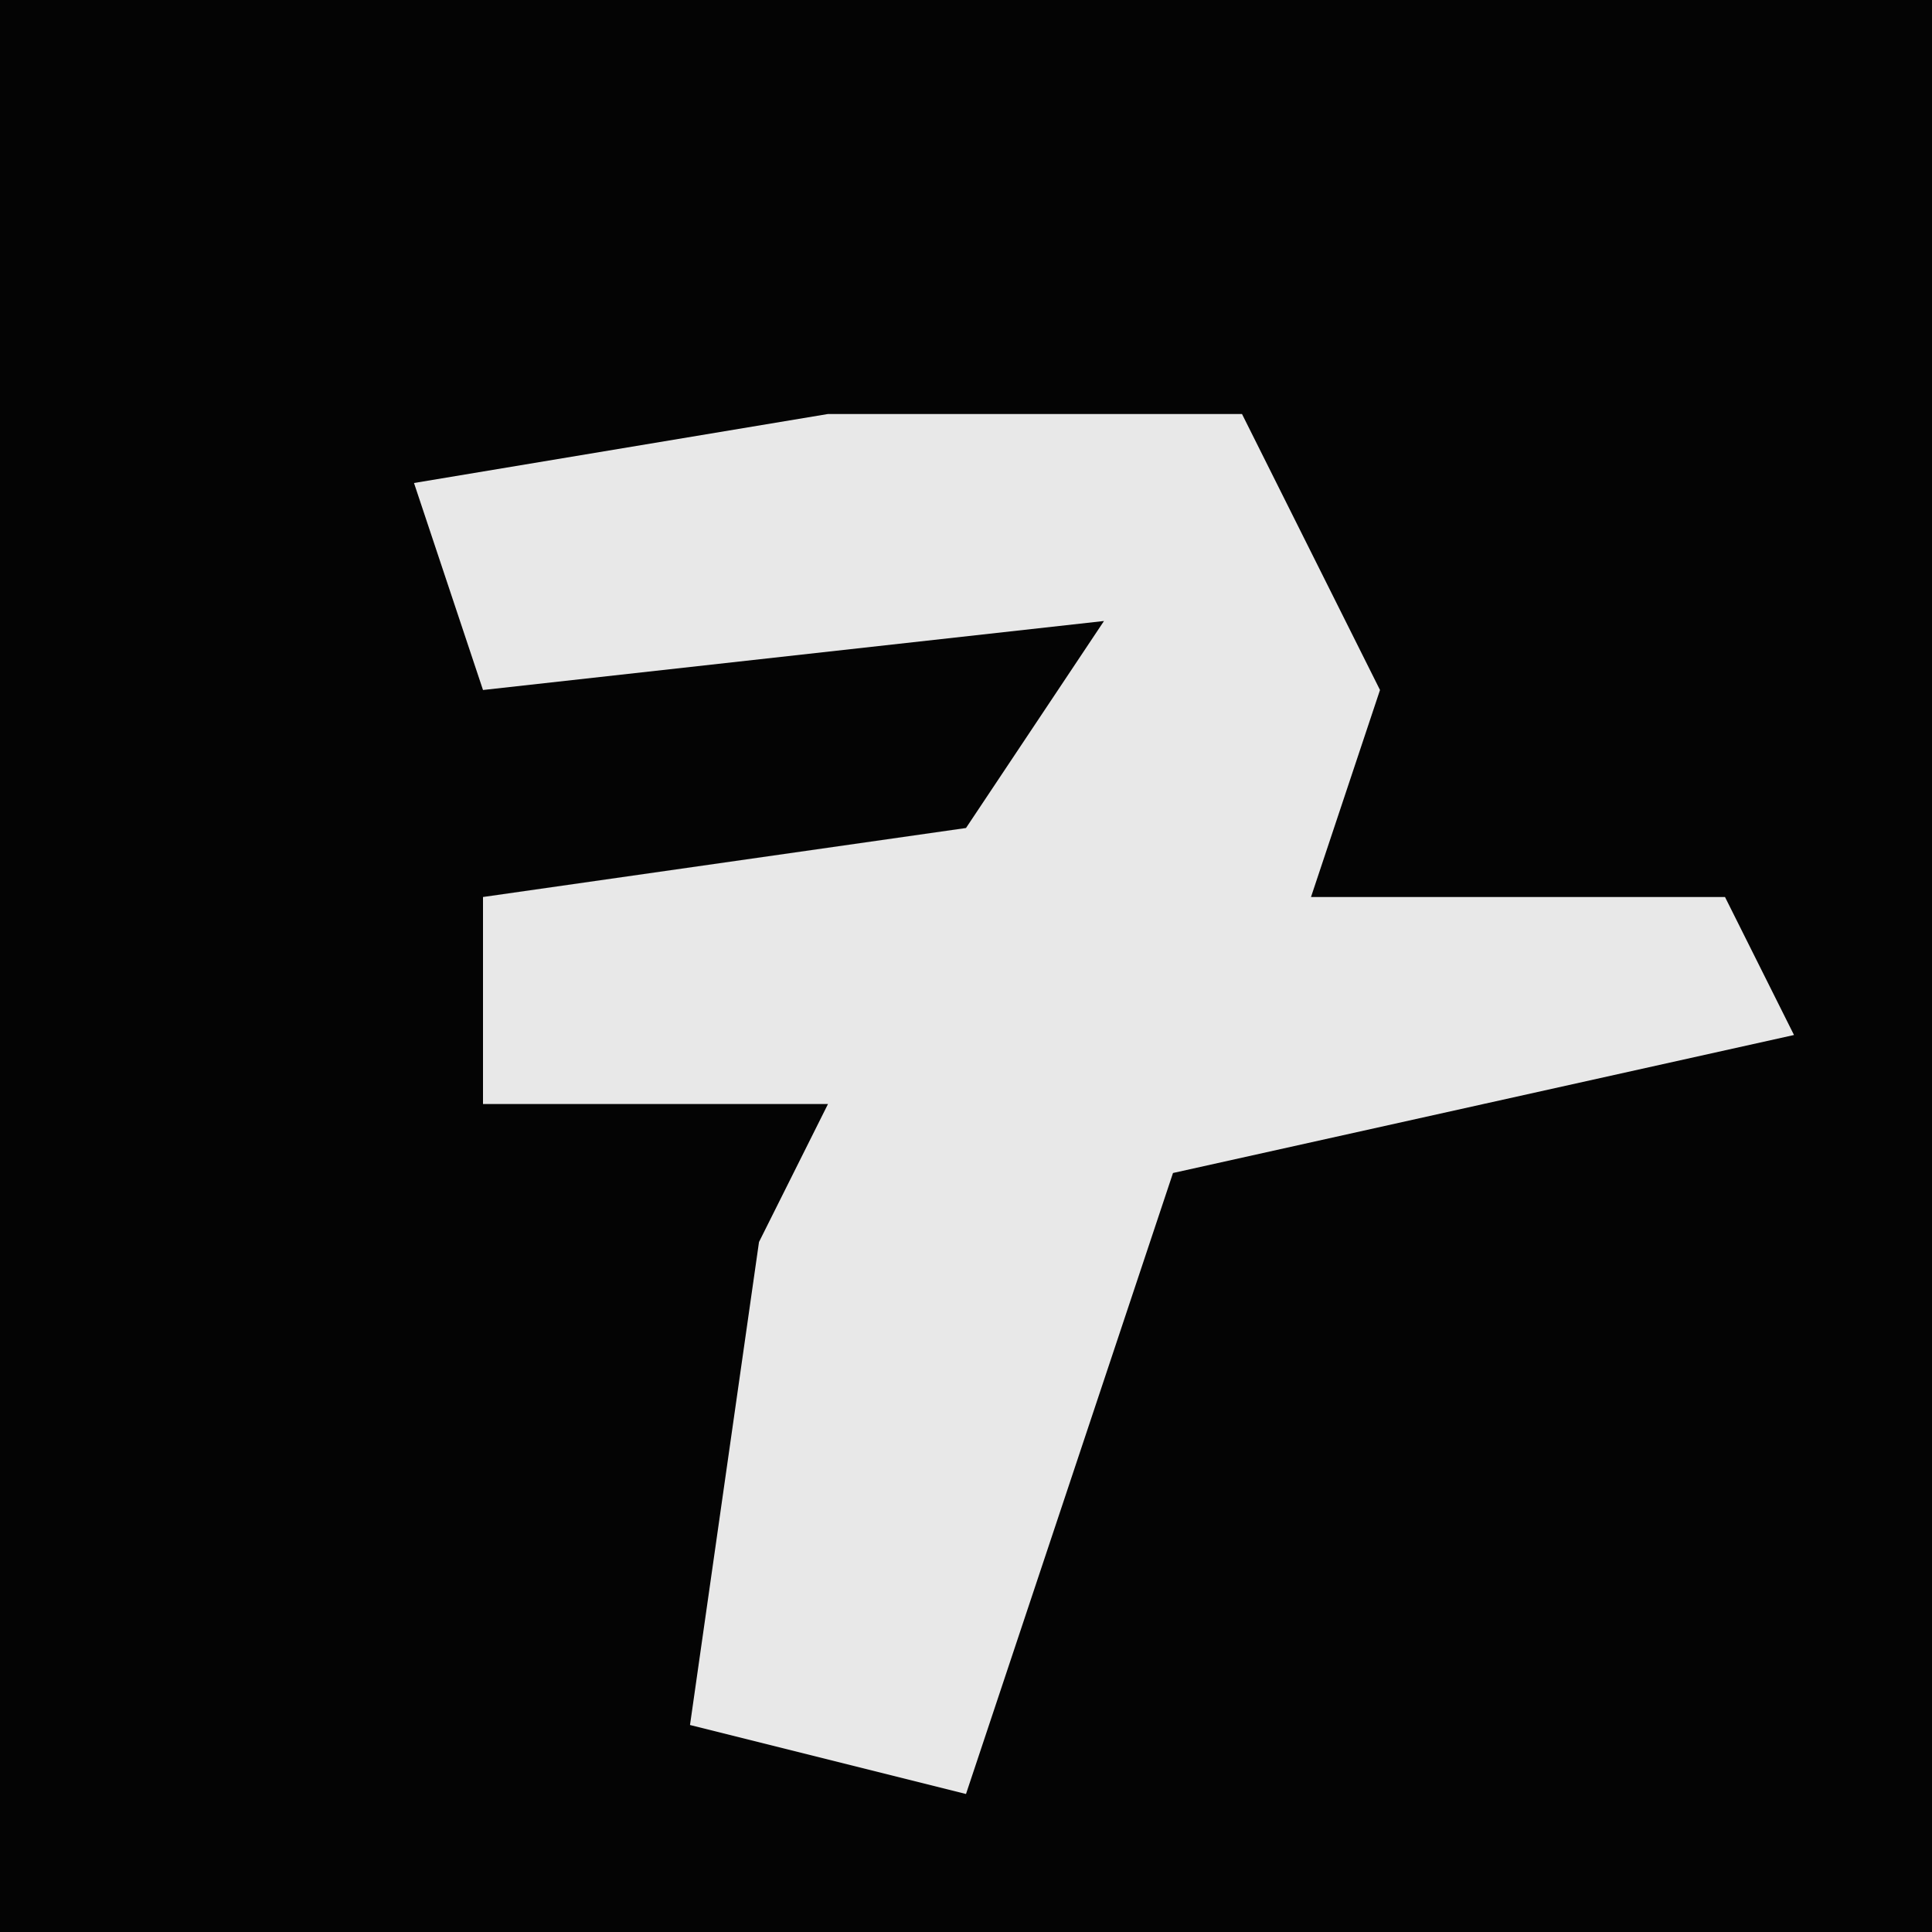 <?xml version="1.0" encoding="UTF-8"?>
<svg version="1.1" xmlns="http://www.w3.org/2000/svg" width="28" height="28">
<path d="M0,0 L28,0 L28,28 L0,28 Z " fill="#040404" transform="translate(0,0)"/>
<path d="M0,0 L6,0 L8,4 L7,7 L13,7 L14,9 L5,11 L2,20 L-2,19 L-1,12 L0,10 L-5,10 L-5,7 L2,6 L4,3 L-5,4 L-6,1 Z " fill="#E8E8E8" transform="translate(12,6)"/>
</svg>
